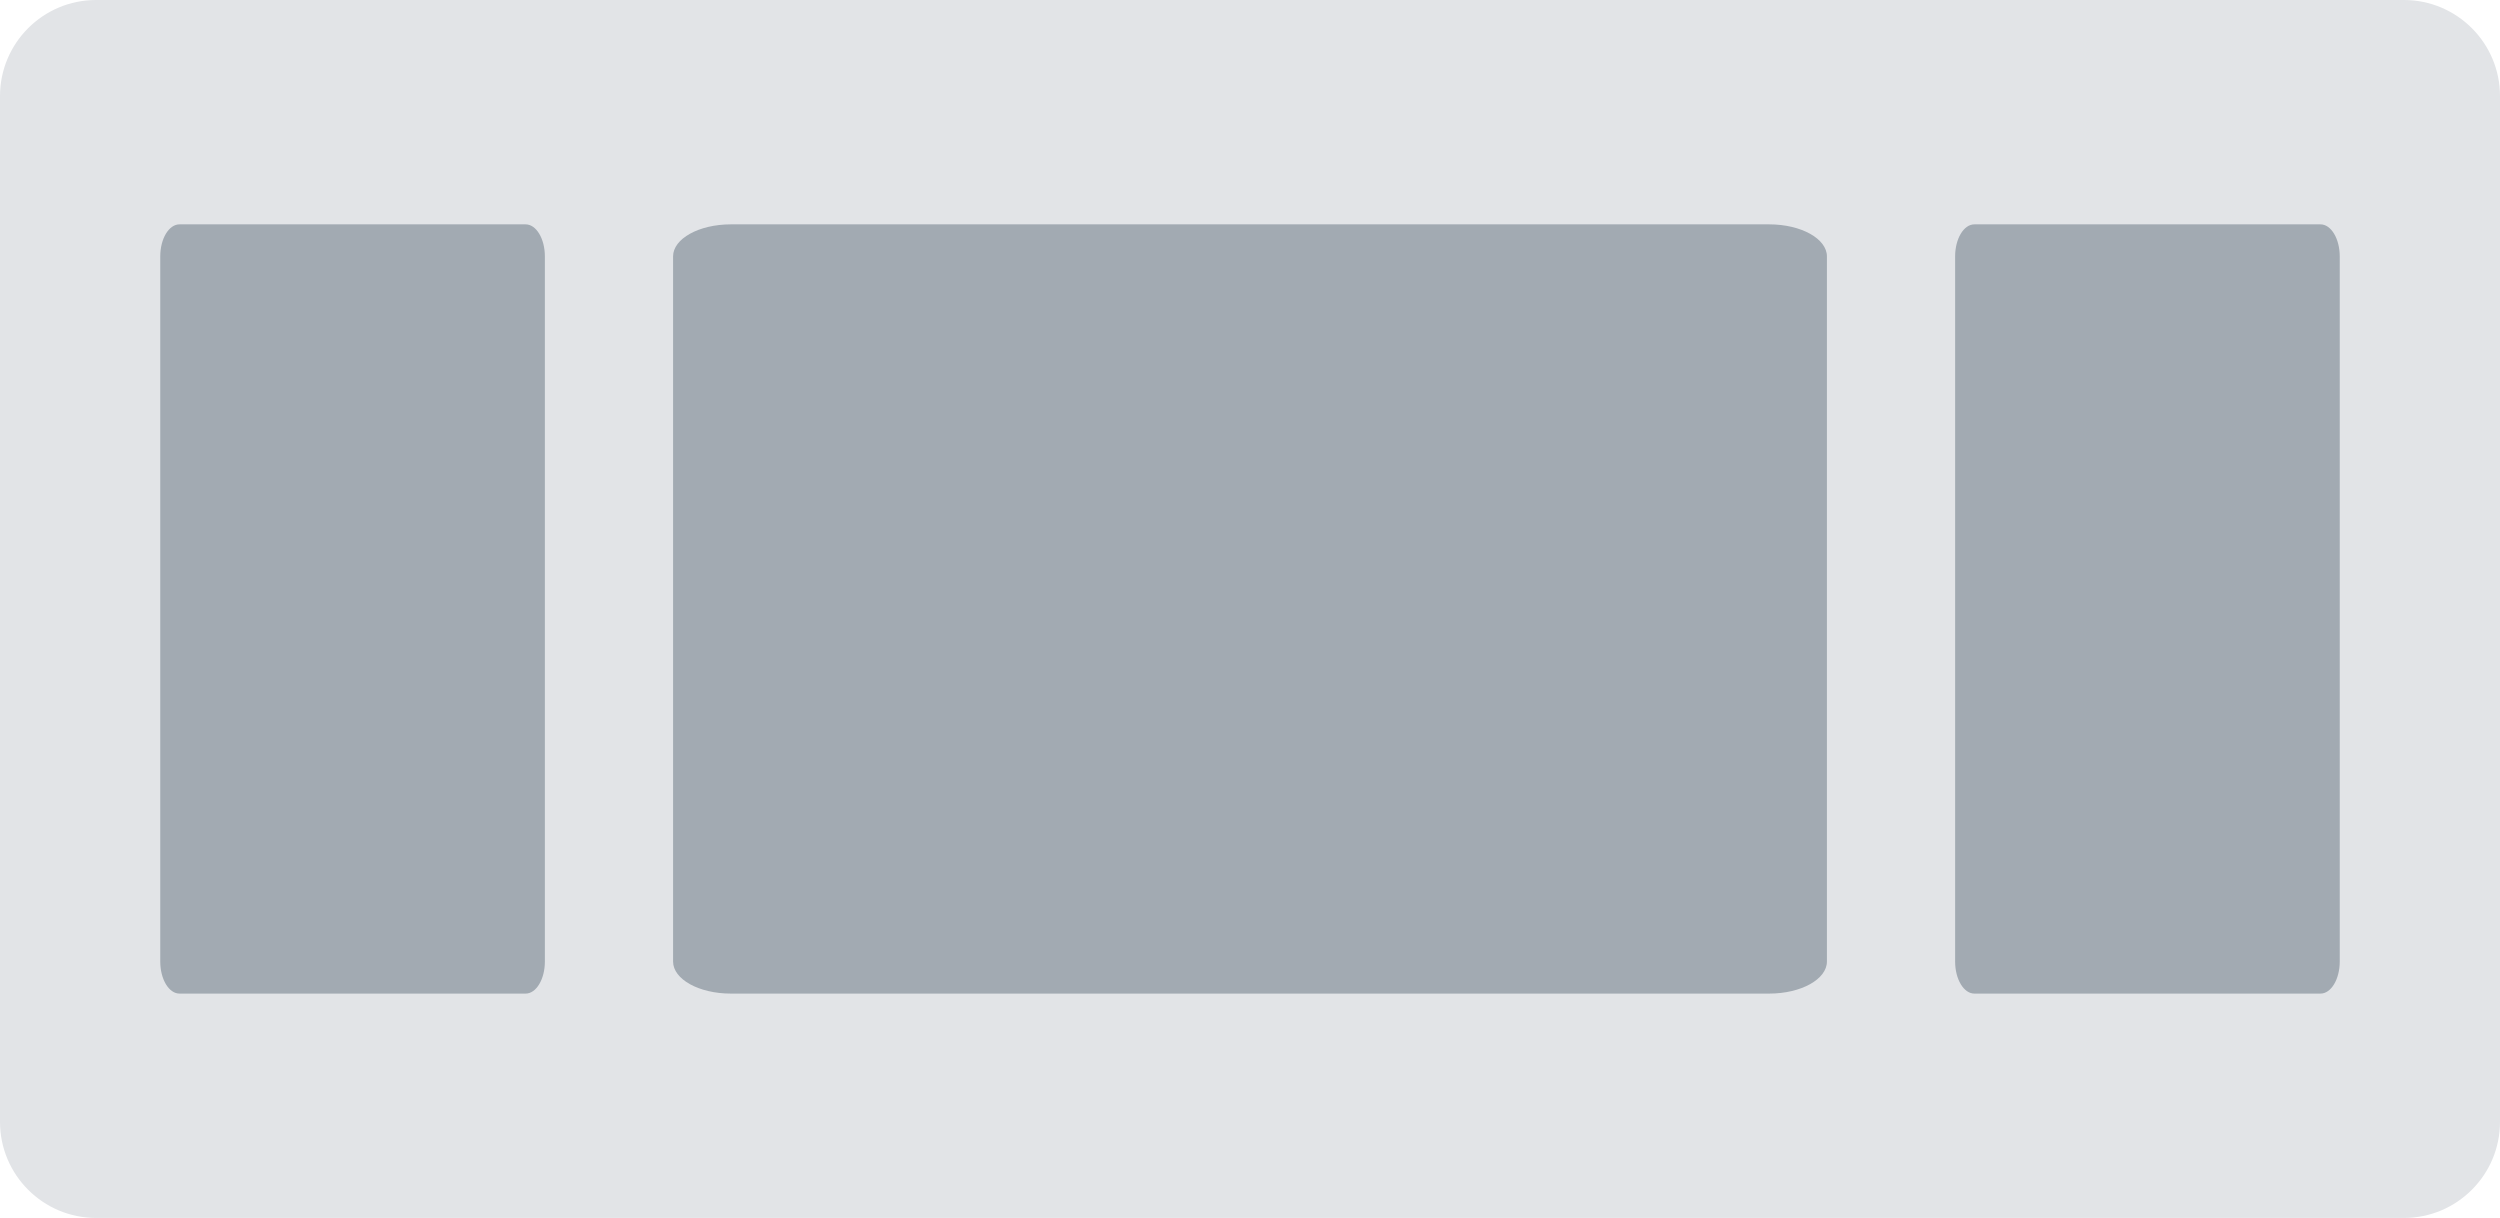 <svg width="78" height="38" viewBox="0 0 78 38" fill="none" xmlns="http://www.w3.org/2000/svg">
<g clip-path="url(#clip0_1_10)">
<path d="M75 0H3C1.343 0 0 1.343 0 3V35C0 36.657 1.343 38 3 38H75C76.657 38 78 36.657 78 35V3C78 1.343 76.657 0 75 0Z" fill="#E2E4E7"/>
<path d="M16.4 7H5.6C5.269 7 5 7.448 5 8V30C5 30.552 5.269 31 5.6 31H16.4C16.731 31 17 30.552 17 30V8C17 7.448 16.731 7 16.4 7Z" fill="#A2AAB2"/>
<path d="M55.2 7H22.8C21.806 7 21 7.448 21 8V30C21 30.552 21.806 31 22.8 31H55.2C56.194 31 57 30.552 57 30V8C57 7.448 56.194 7 55.2 7Z" fill="#A2AAB2"/>
<path d="M72.4 7H61.6C61.269 7 61 7.448 61 8V30C61 30.552 61.269 31 61.6 31H72.4C72.731 31 73 30.552 73 30V8C73 7.448 72.731 7 72.4 7Z" fill="#A2AAB2"/>
</g>
<defs>
<clipPath id="clip0_1_10">
<rect width="78" height="38" fill="white"/>
</clipPath>
</defs>
</svg>